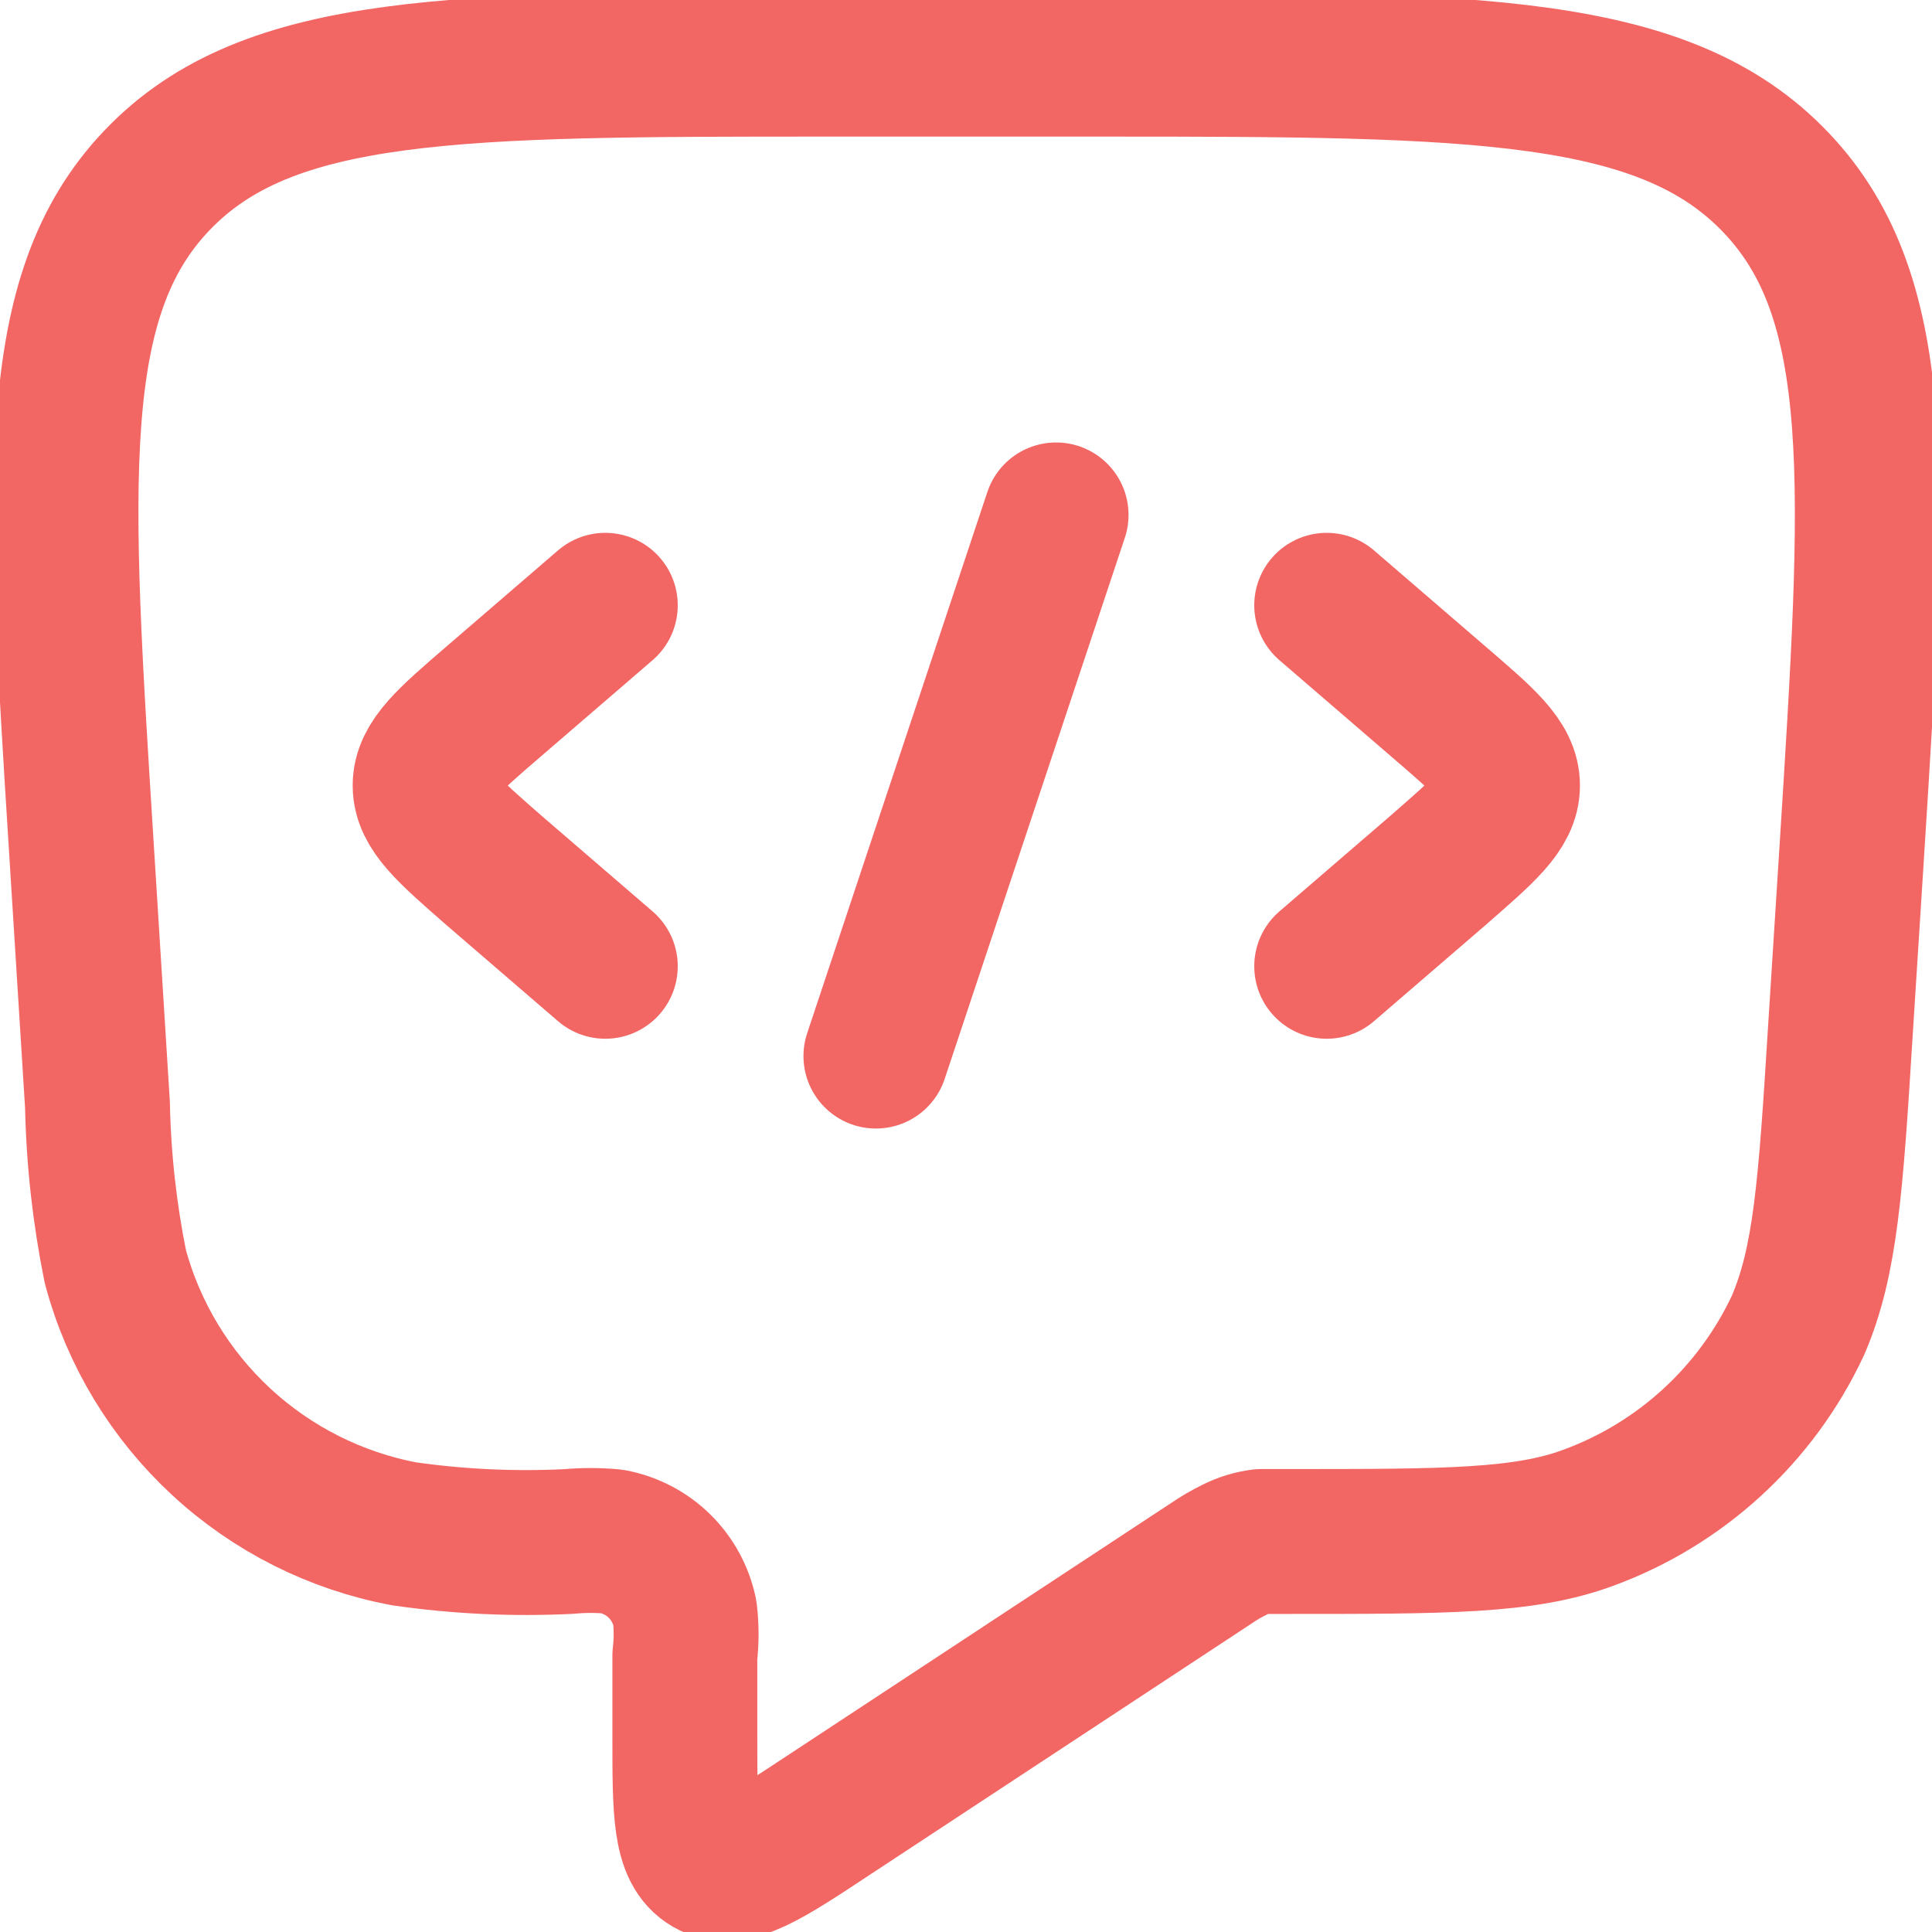<svg width="40" height="40" viewBox="0 0 40 40" fill="none" xmlns="http://www.w3.org/2000/svg">
<g clip-path="url(#clip0_72_332)">
<path d="M22.874 1.328H17.166C9.426 1.328 5.549 1.328 3.253 3.731C0.956 6.133 1.208 9.957 1.686 17.564L2.018 22.874C2.041 24.003 2.166 25.127 2.39 26.233C2.766 27.622 3.526 28.876 4.583 29.853C5.639 30.83 6.95 31.489 8.364 31.756C9.493 31.918 10.636 31.971 11.776 31.915C12.076 31.887 12.378 31.887 12.678 31.915C13.046 31.984 13.386 32.161 13.653 32.423C13.92 32.686 14.103 33.022 14.179 33.389C14.214 33.684 14.214 33.983 14.179 34.278V35.938C14.179 37.517 14.179 38.301 14.683 38.593C15.188 38.885 15.865 38.434 17.192 37.557L25.078 32.367C25.23 32.262 25.39 32.169 25.556 32.088C25.73 31.998 25.919 31.94 26.113 31.915H26.671C29.937 31.915 31.557 31.915 32.884 31.424C34.8 30.721 36.36 29.289 37.225 27.441C37.796 26.113 37.902 24.574 38.102 21.361L38.34 17.617C38.819 10.01 39.071 6.2 36.774 3.784C34.477 1.367 30.614 1.328 22.874 1.328Z" stroke="#F26664" stroke-width="3" stroke-linejoin="round"/>
<path d="M27.468 12.532L29.764 14.51C30.72 15.333 31.211 15.745 31.211 16.263C31.211 16.78 30.72 17.192 29.764 18.028L27.468 20.006" stroke="#F26664" stroke-width="3" stroke-linecap="round" stroke-linejoin="round"/>
<path d="M12.532 12.532L10.236 14.51C9.28 15.333 8.802 15.745 8.802 16.263C8.802 16.78 9.28 17.192 10.236 18.028L12.532 20.006" stroke="#F26664" stroke-width="3" stroke-linecap="round" stroke-linejoin="round"/>
<path d="M21.865 10.661L18.135 21.865" stroke="#F26664" stroke-width="3" stroke-linecap="round" stroke-linejoin="round"/>
</g>
<defs>
<clipPath id="clip0_72_332">
<rect width="40" height="40" fill="white"/>
</clipPath>
</defs>
</svg>
